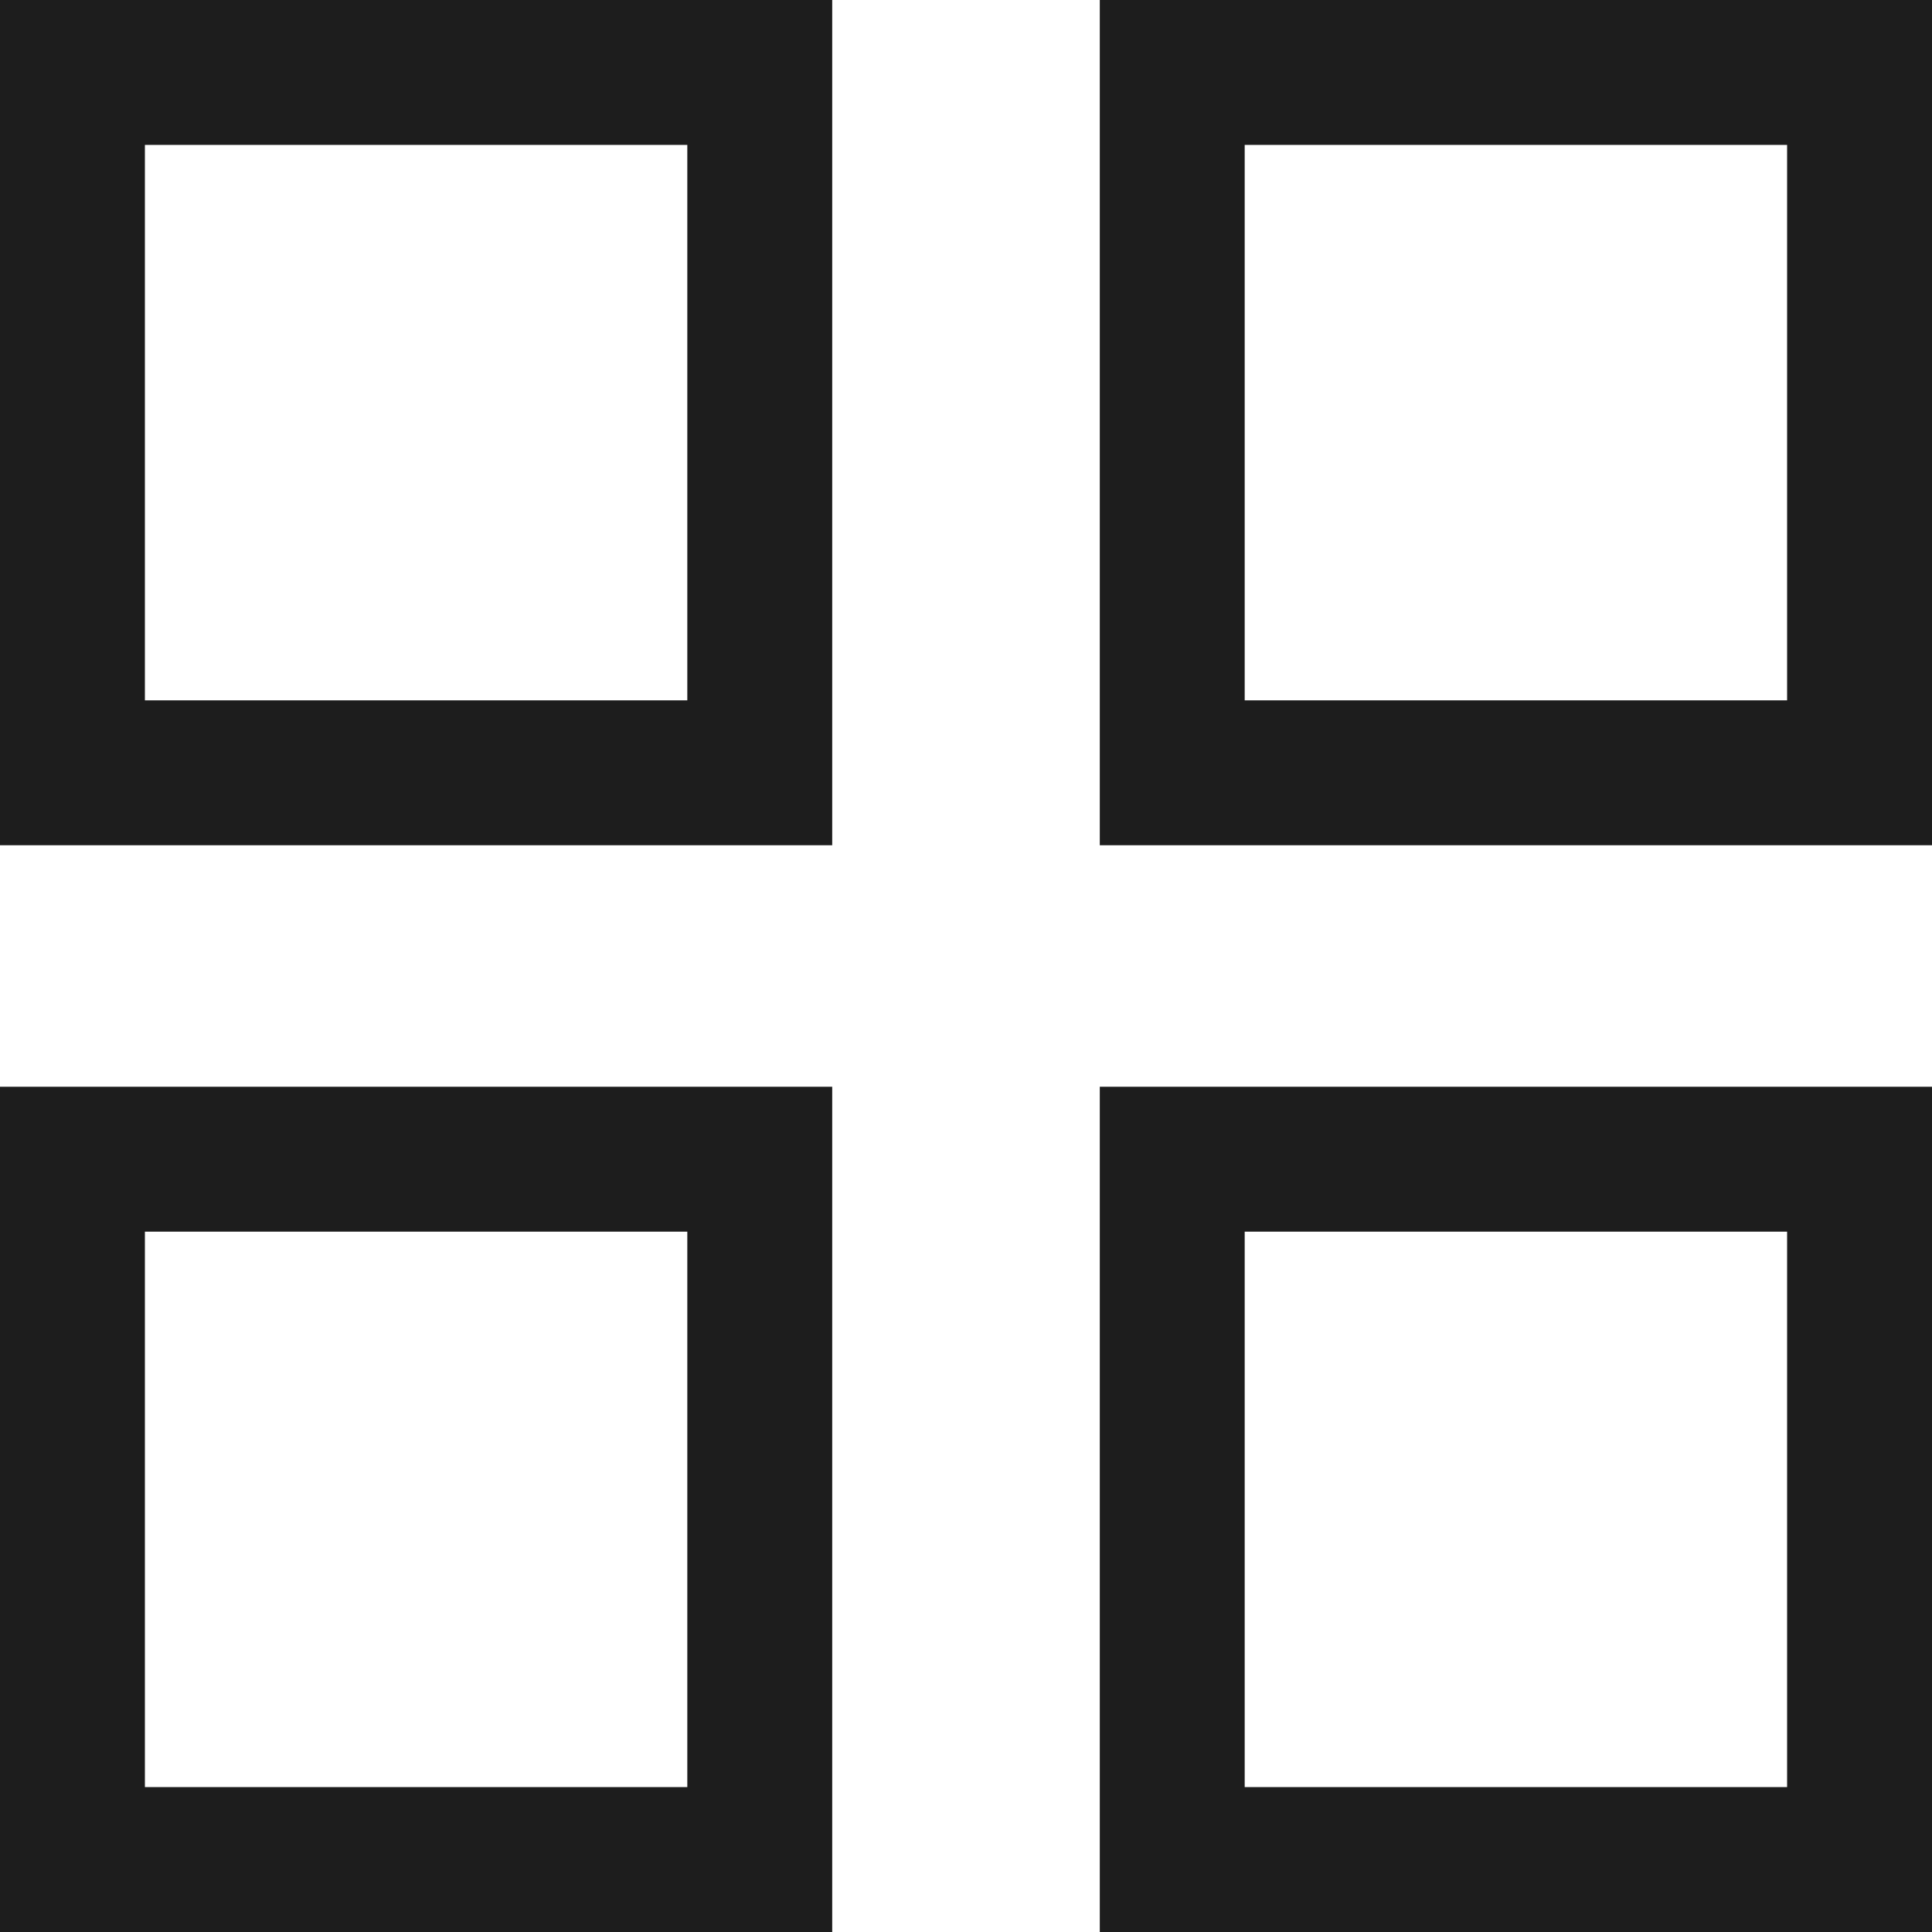 <svg width="20" height="20" viewBox="0 0 20 20" fill="none" xmlns="http://www.w3.org/2000/svg">
<rect x="0.75" y="0.75" width="7.115" height="7.25" stroke="#1D1D1D" stroke-width="1.5"/>
<rect x="0.75" y="12" width="7.115" height="7.25" stroke="#1D1D1D" stroke-width="1.5"/>
<rect x="12.135" y="0.75" width="7.115" height="7.25" stroke="#1D1D1D" stroke-width="1.5"/>
<rect x="12.135" y="12" width="7.115" height="7.25" stroke="#1D1D1D" stroke-width="1.5"/>
</svg>
